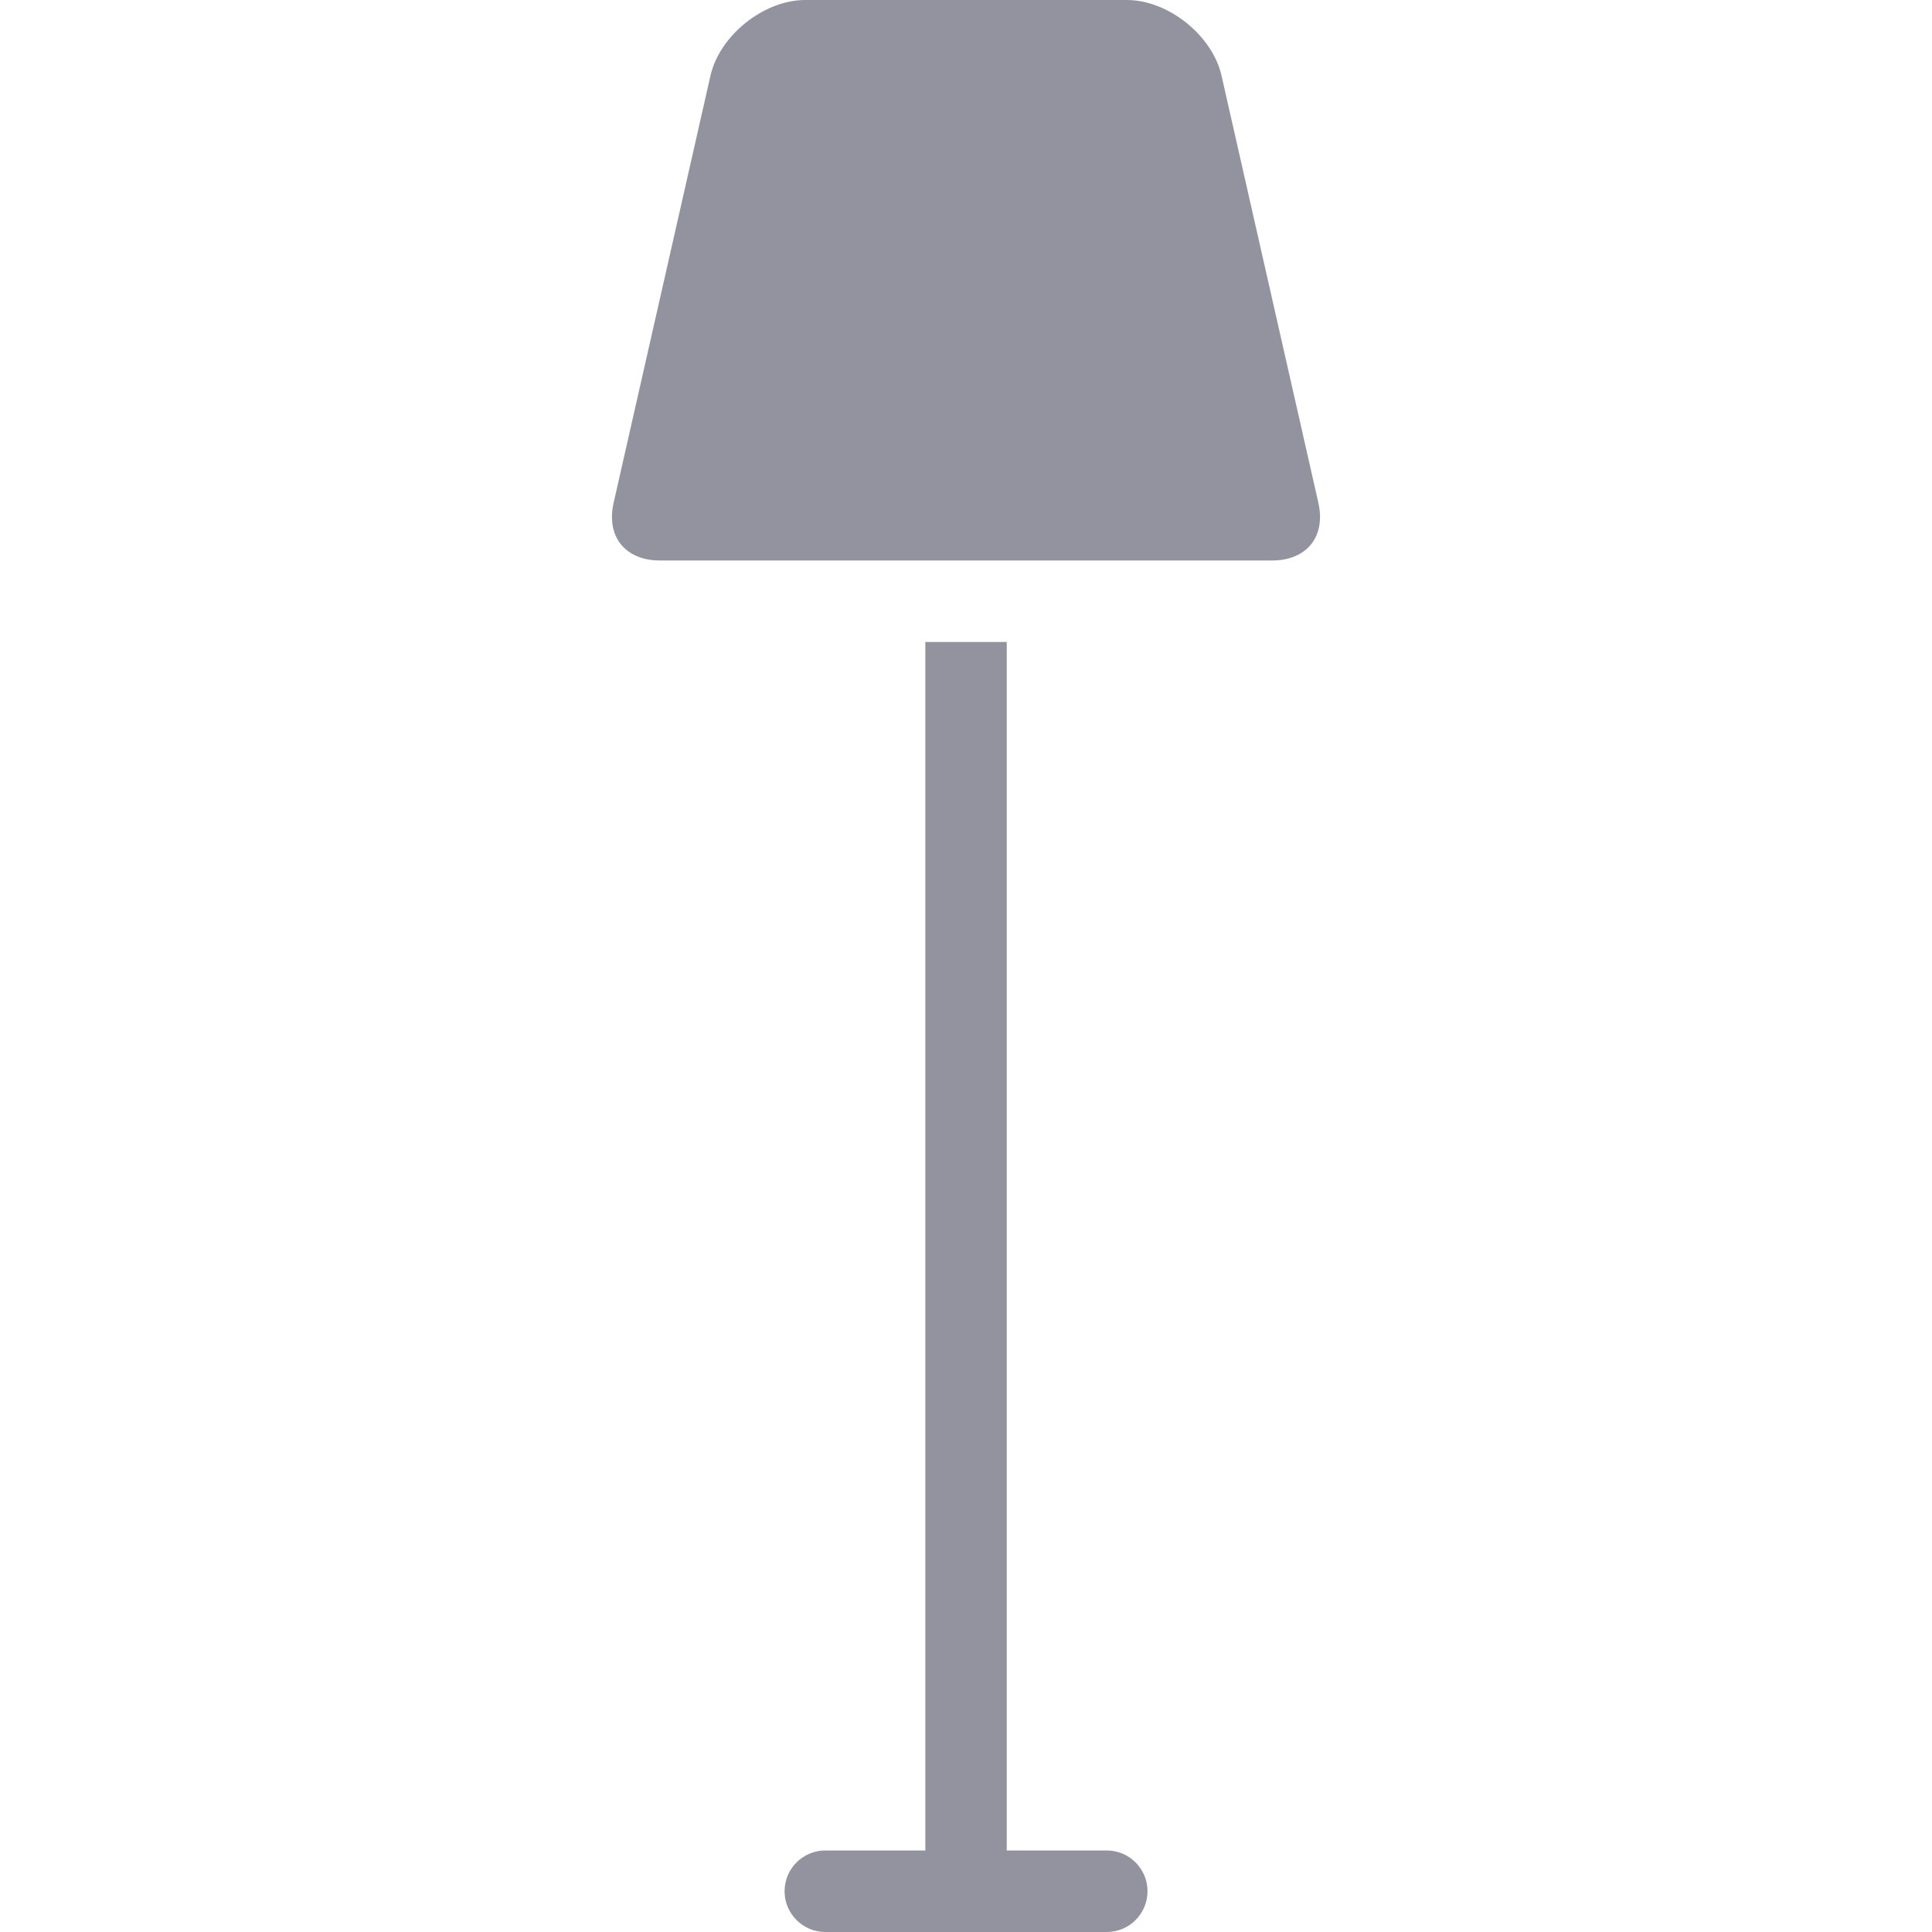 <svg width="20" height="20" viewBox="0 0 20 20" fill="none" xmlns="http://www.w3.org/2000/svg">
<path d="M13.573 5.634C13.659 5.526 13.686 5.374 13.648 5.206L12.645 0.782C12.55 0.366 12.093 4.21944e-05 11.665 4.21944e-05L8.335 0C7.907 0 7.45 0.366 7.355 0.782L6.352 5.206C6.314 5.374 6.34 5.526 6.427 5.634C6.513 5.742 6.656 5.802 6.828 5.802H13.172C13.344 5.802 13.487 5.742 13.573 5.634Z" fill="#93939F"/>
<path d="M11.457 19.156H10.422V6.646H9.579V19.156H8.544C8.311 19.156 8.122 19.345 8.122 19.578C8.122 19.811 8.311 20 8.544 20H11.457C11.69 20 11.879 19.811 11.879 19.578C11.879 19.345 11.69 19.156 11.457 19.156Z" fill="#93939F"/>
</svg>
